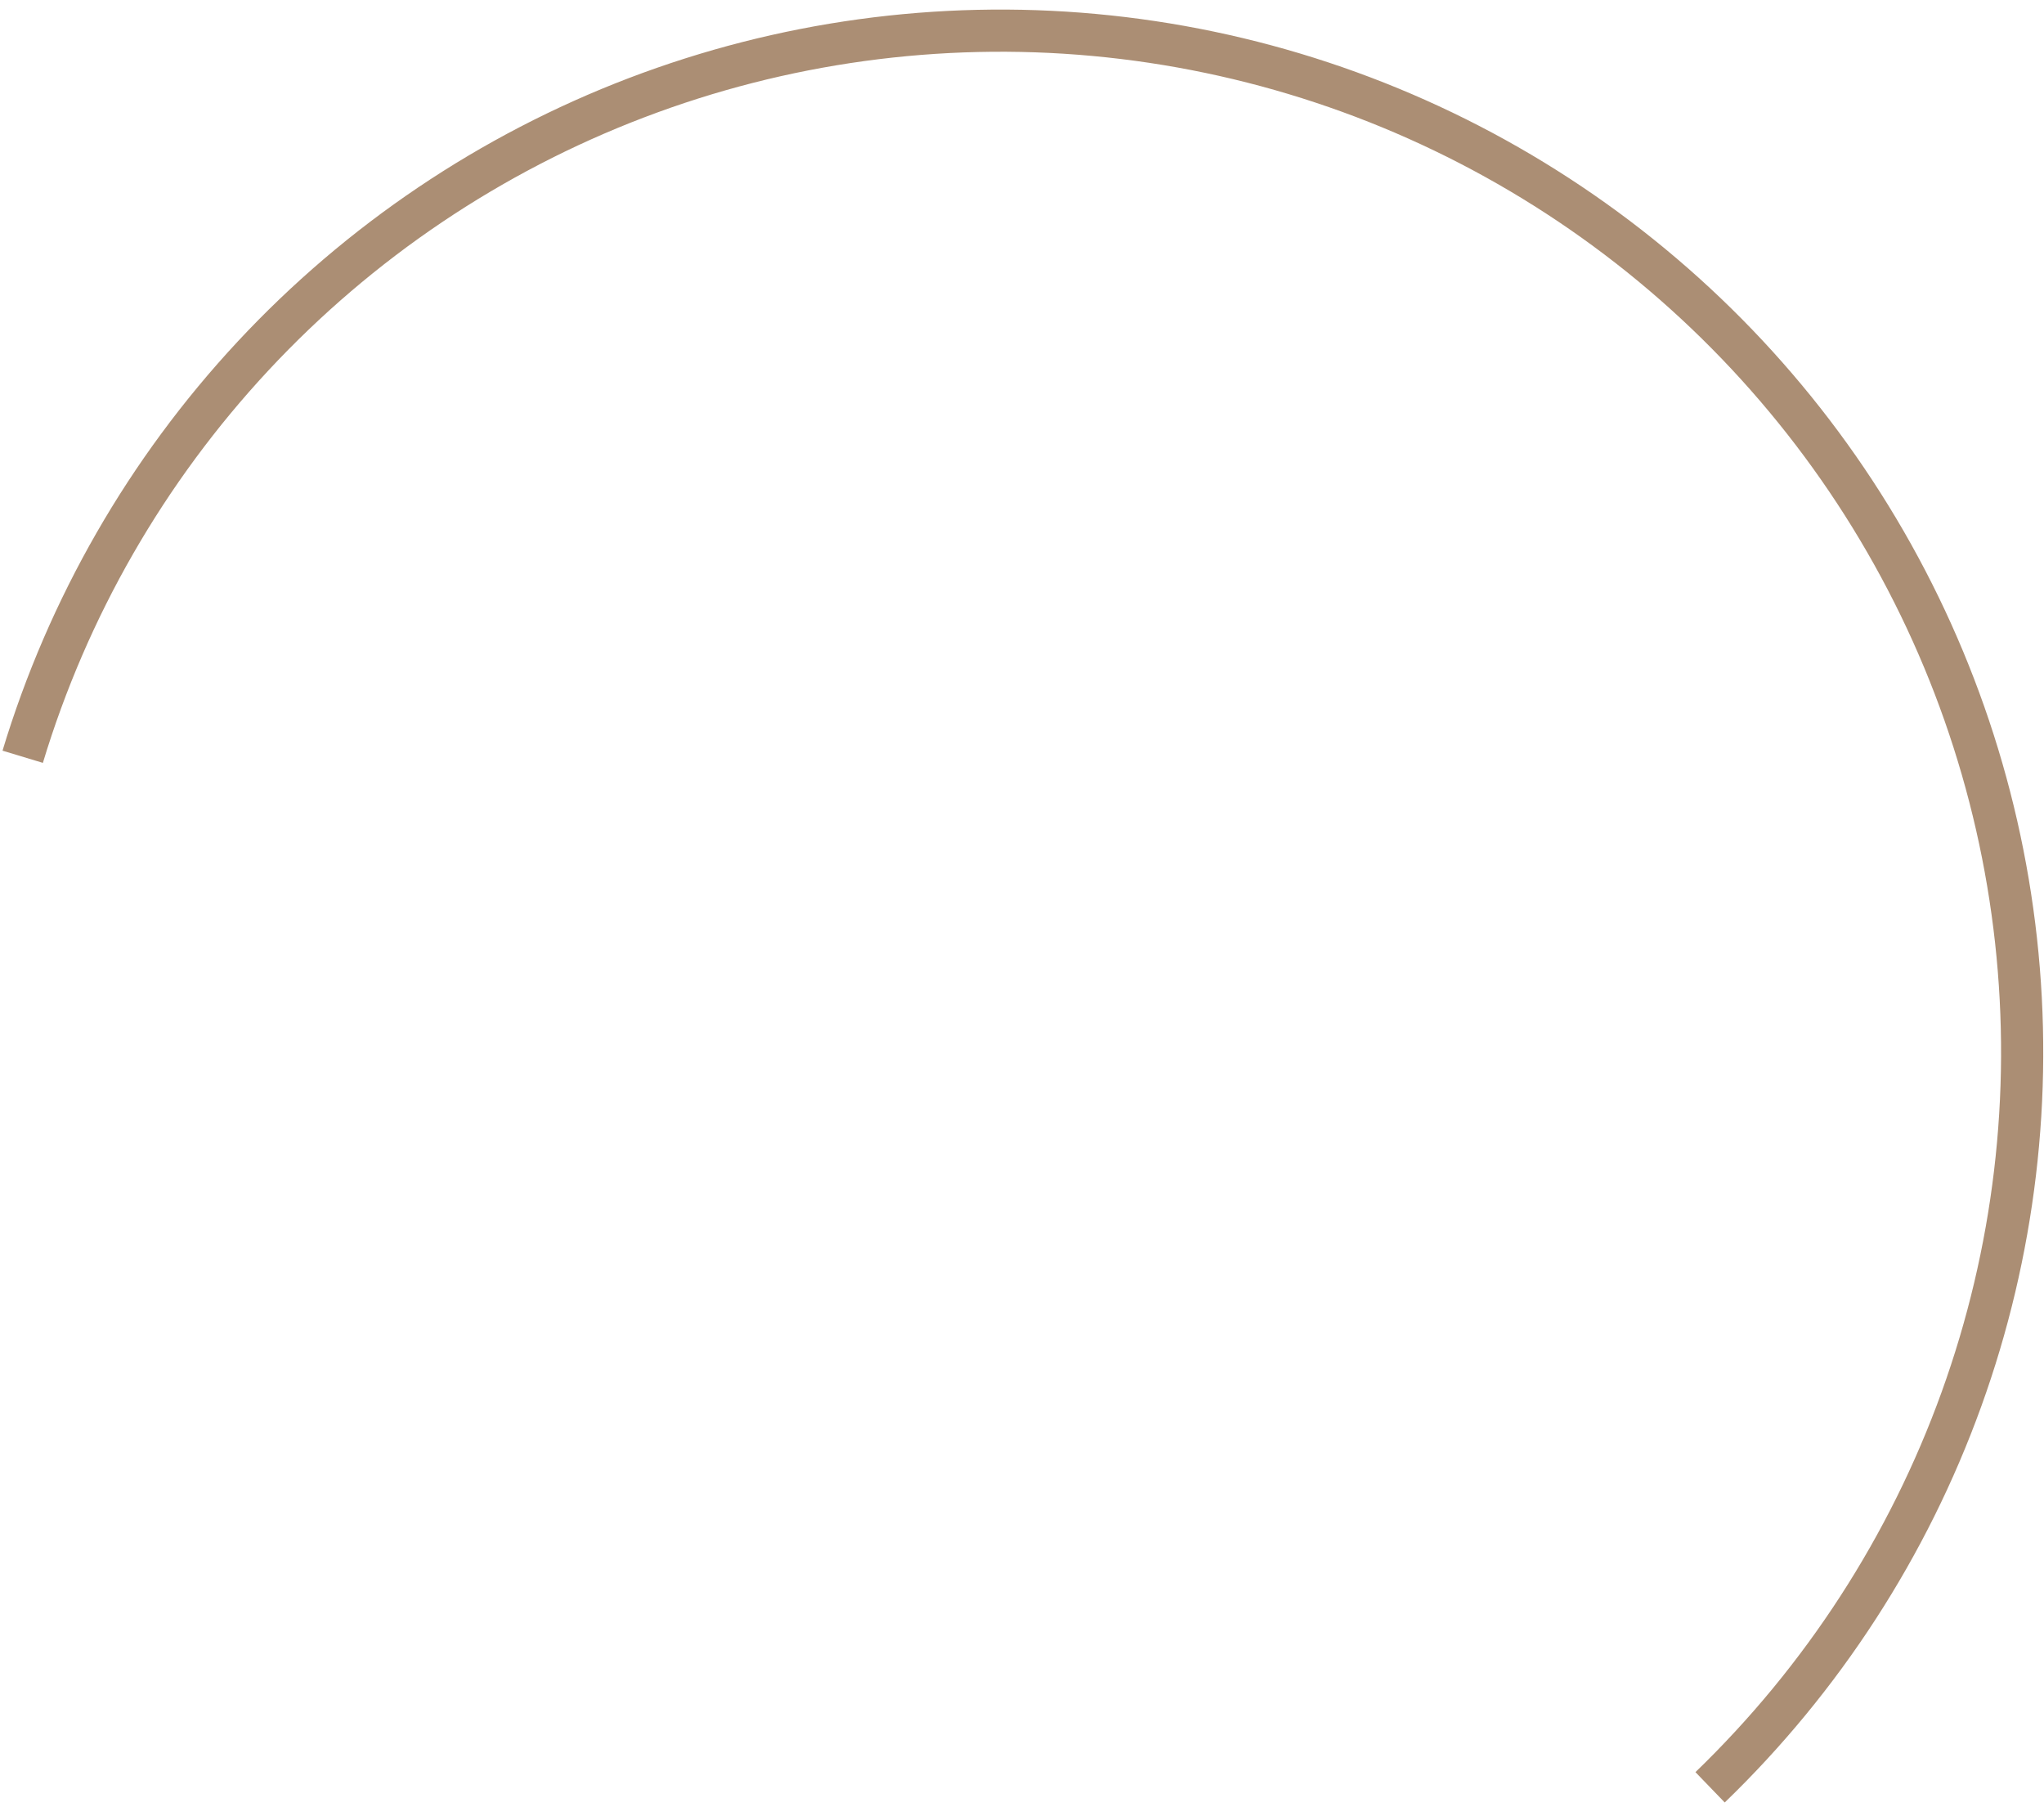 <svg width="198" height="175" viewBox="0 0 198 175" fill="none" xmlns="http://www.w3.org/2000/svg">
<path d="M0.244 72.713C4.708 57.94 12.498 44.387 23.015 33.093C33.533 21.8 46.499 13.067 60.917 7.564C75.335 2.062 90.823 -0.063 106.19 1.353C121.558 2.768 136.396 7.686 149.567 15.729C162.738 23.773 173.89 34.727 182.168 47.752C190.446 60.776 195.629 75.525 197.319 90.864C199.01 106.204 197.162 121.727 191.919 136.241C186.676 150.756 178.177 163.876 167.073 174.594L164.236 171.655C174.891 161.371 183.046 148.781 188.077 134.854C193.109 120.926 194.881 106.031 193.259 91.312C191.637 76.592 186.664 62.441 178.721 49.943C170.778 37.445 160.076 26.933 147.438 19.215C134.8 11.498 120.562 6.778 105.816 5.42C91.07 4.062 76.209 6.101 62.373 11.381C48.538 16.66 36.097 25.04 26.005 35.877C15.912 46.714 8.438 59.719 4.154 73.894L0.244 72.713Z" fill="#AB8E74"/>
</svg>
